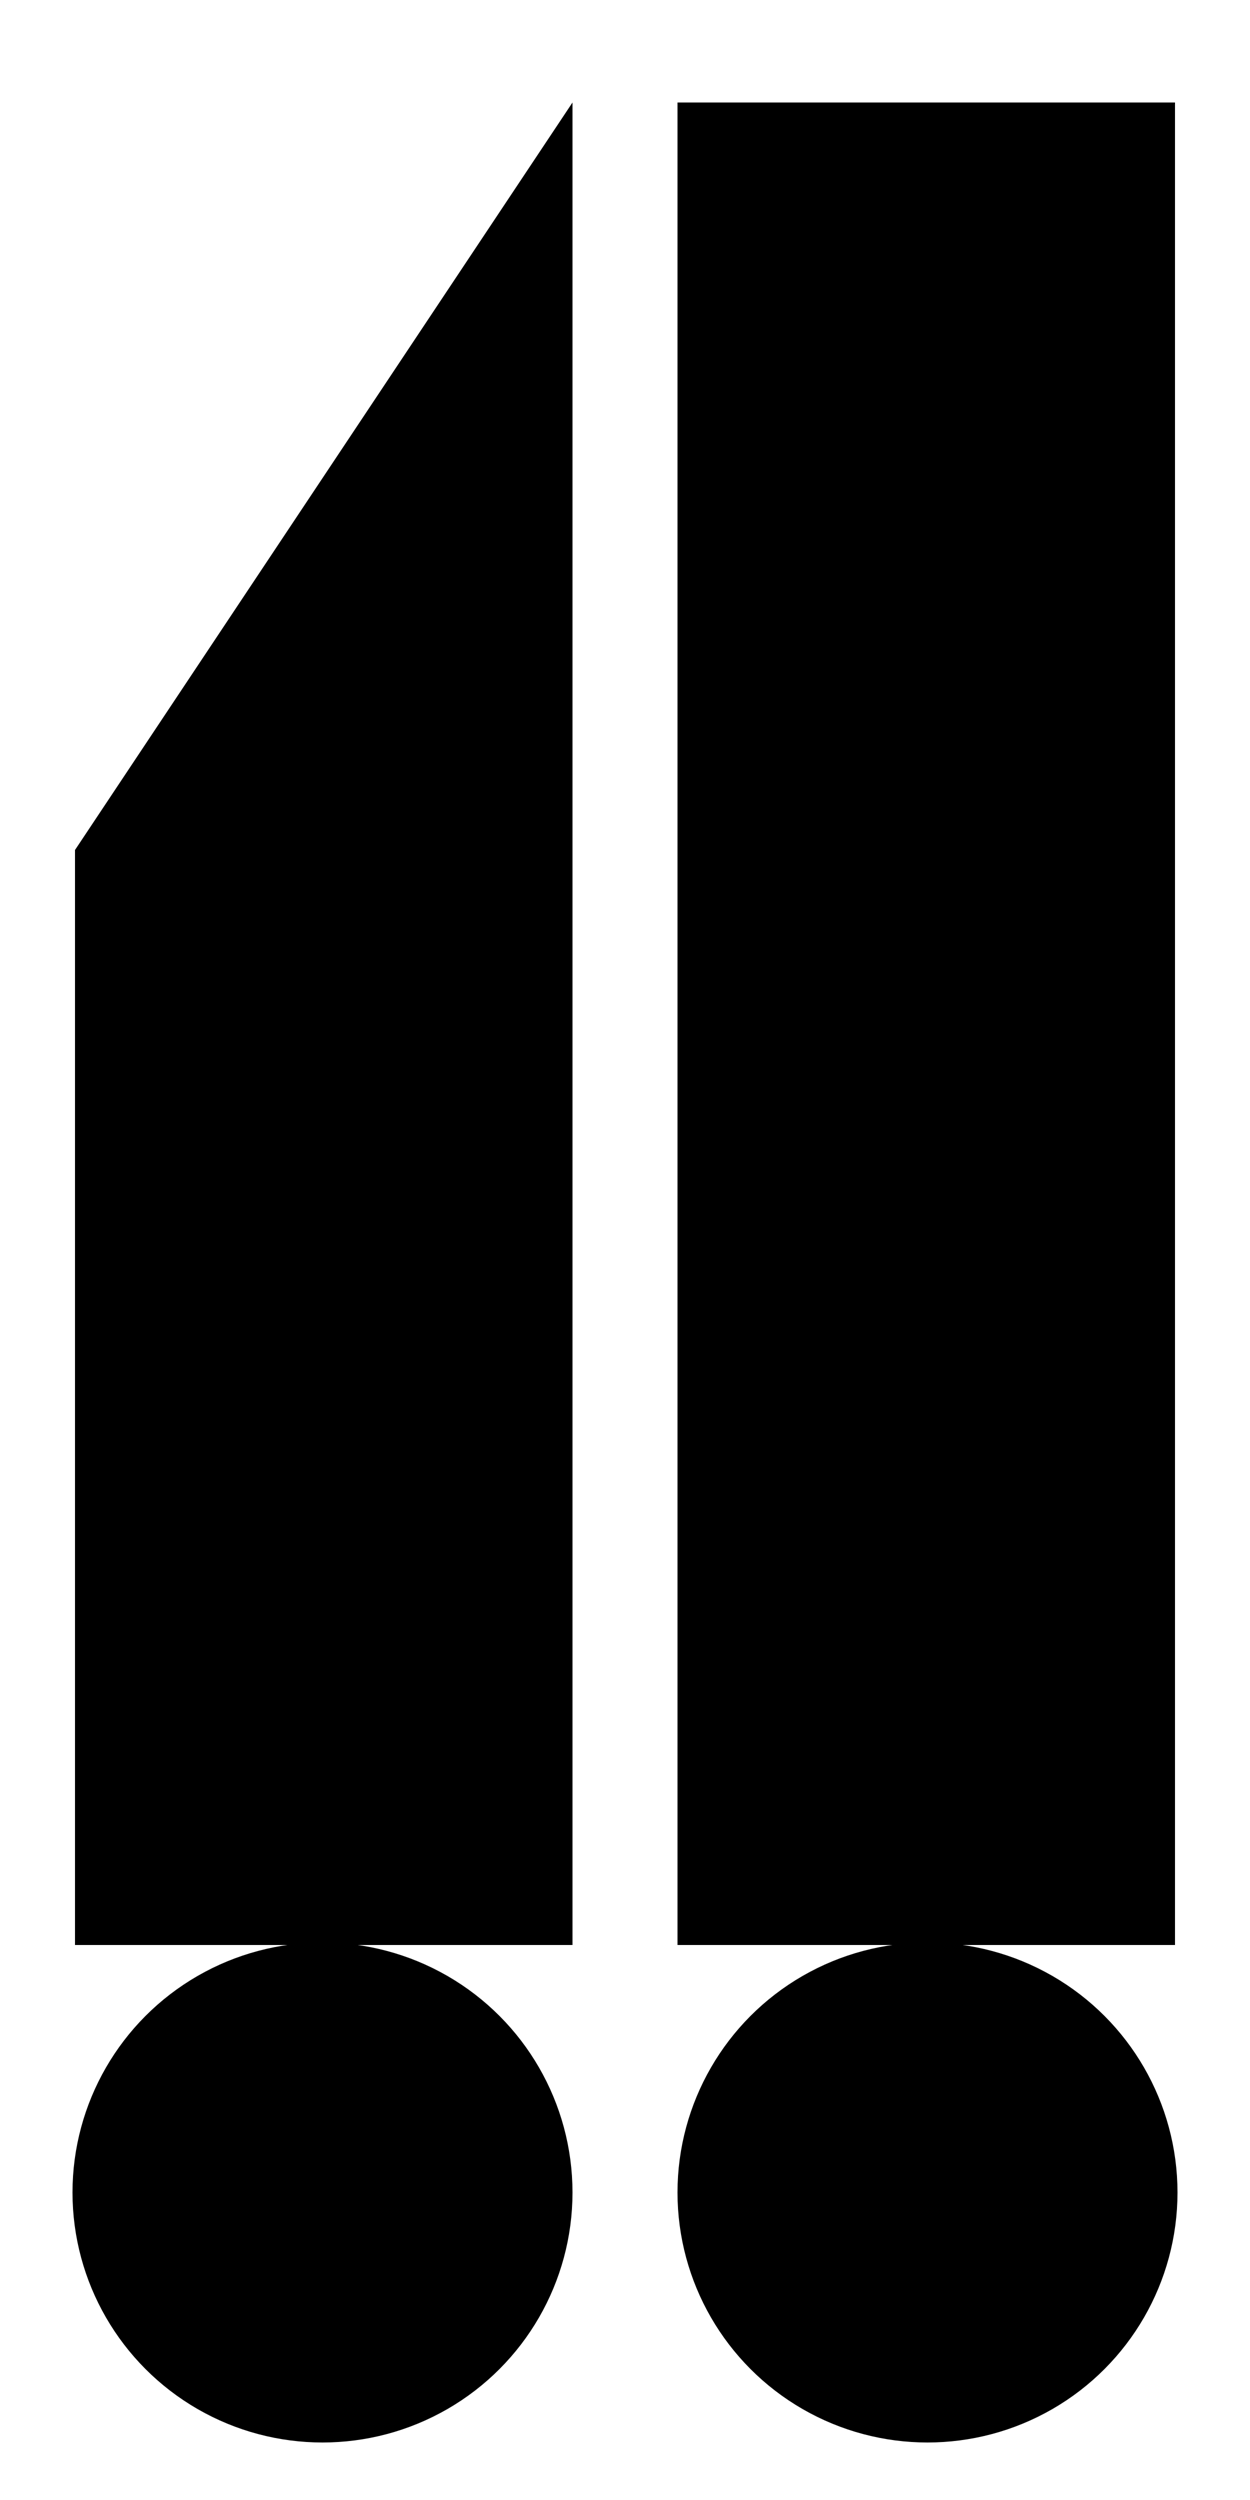 <?xml version="1.0" encoding="utf-8"?>
<!-- Generator: Adobe Illustrator 27.6.1, SVG Export Plug-In . SVG Version: 6.00 Build 0)  -->
<svg version="1.1" id="text_top" xmlns="http://www.w3.org/2000/svg" xmlns:xlink="http://www.w3.org/1999/xlink" x="0px" y="0px"
	 viewBox="0 0 50 100" style="enable-background:new 0 0 50 100;" xml:space="preserve">
<g>
	<polygon points="22.9,77.8 3,77.8 3,34 22.9,4.1 	"/>
	<circle cx="12.9" cy="87.7" r="10"/>
</g>
<g>
	<rect x="27.1" y="4.1" width="19.9" height="73.7"/>
	<circle cx="37.1" cy="87.7" r="10"/>
</g>
</svg>
